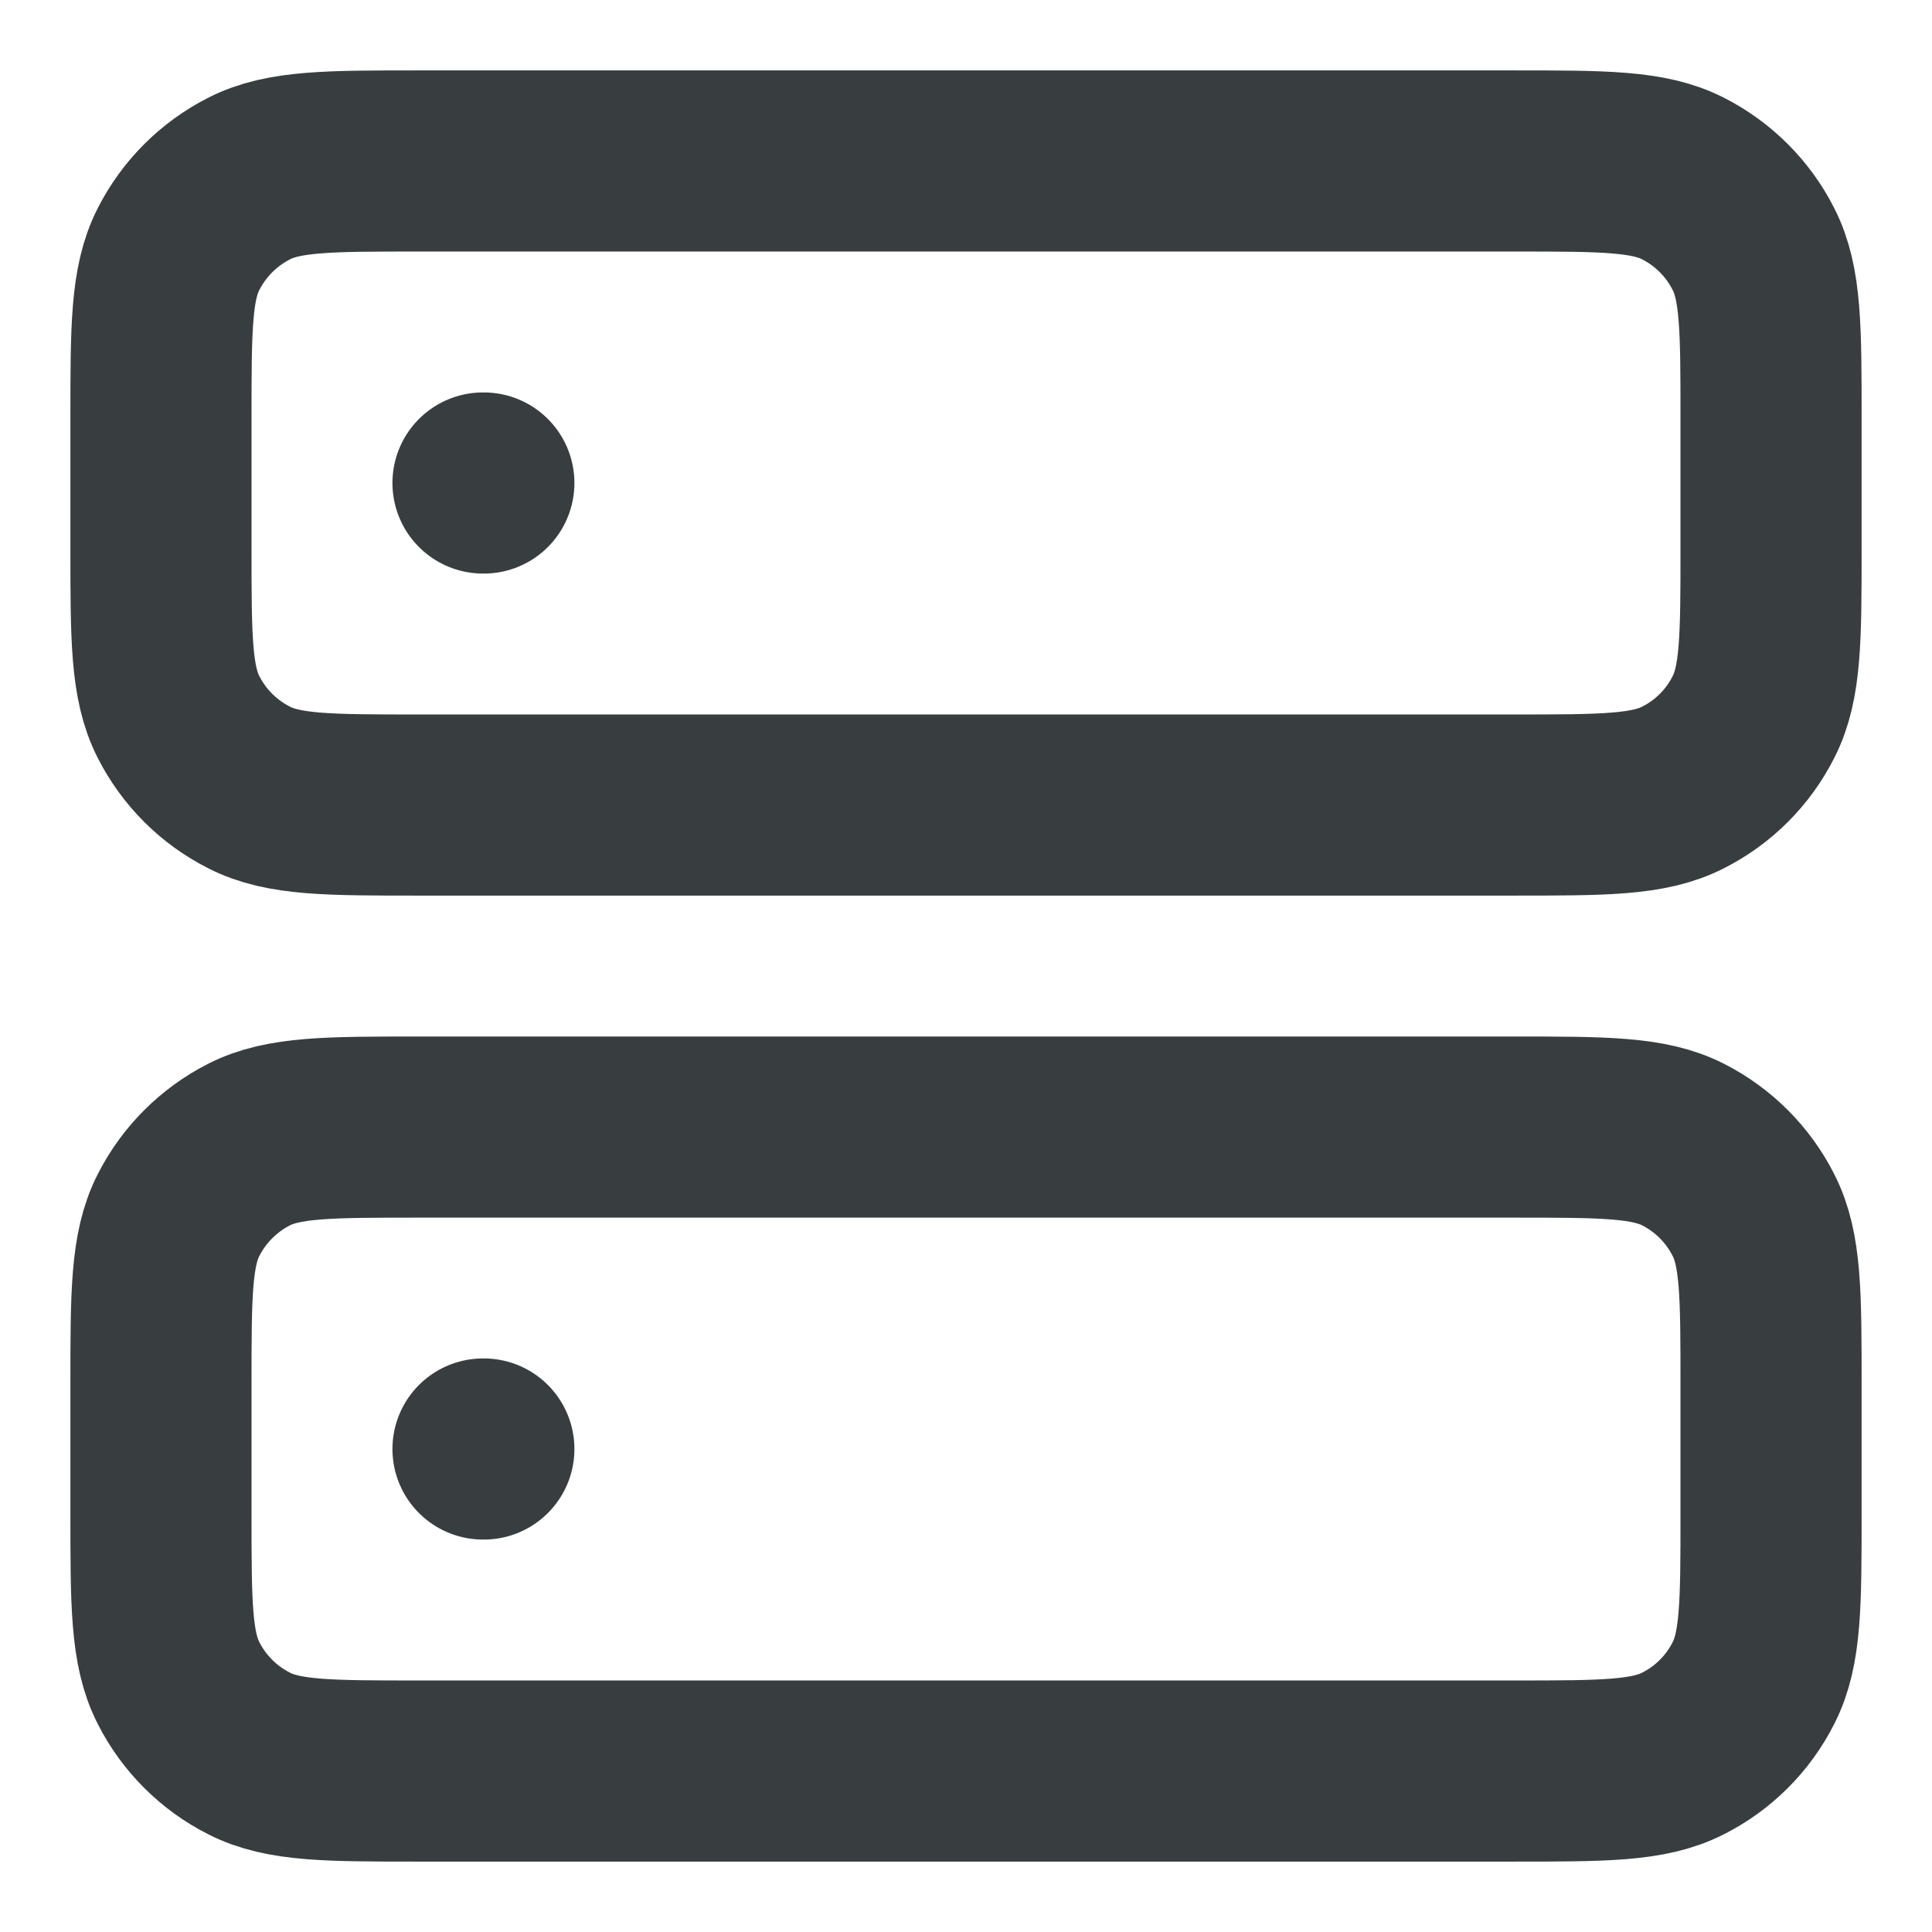 <svg width="16" height="16" viewBox="0 0 16 16" fill="none" xmlns="http://www.w3.org/2000/svg">
<path d="M4 4H4.007M4 12H4.007M3.467 6.667H12.534C13.28 6.667 13.654 6.667 13.939 6.521C14.19 6.394 14.394 6.19 14.521 5.939C14.667 5.654 14.667 5.28 14.667 4.534V3.467C14.667 2.72 14.667 2.347 14.521 2.062C14.394 1.811 14.19 1.607 13.939 1.479C13.654 1.333 13.28 1.333 12.534 1.333H3.467C2.72 1.333 2.347 1.333 2.062 1.479C1.811 1.607 1.607 1.811 1.479 2.062C1.333 2.347 1.333 2.72 1.333 3.467V4.534C1.333 5.28 1.333 5.654 1.479 5.939C1.607 6.19 1.811 6.394 2.062 6.521C2.347 6.667 2.72 6.667 3.467 6.667ZM3.467 14.667H12.534C13.28 14.667 13.654 14.667 13.939 14.521C14.19 14.394 14.394 14.19 14.521 13.939C14.667 13.654 14.667 13.28 14.667 12.534V11.467C14.667 10.72 14.667 10.347 14.521 10.062C14.394 9.811 14.19 9.607 13.939 9.479C13.654 9.334 13.28 9.334 12.534 9.334H3.467C2.72 9.334 2.347 9.334 2.062 9.479C1.811 9.607 1.607 9.811 1.479 10.062C1.333 10.347 1.333 10.72 1.333 11.467V12.534C1.333 13.28 1.333 13.654 1.479 13.939C1.607 14.19 1.811 14.394 2.062 14.521C2.347 14.667 2.72 14.667 3.467 14.667Z" stroke="#383E40" stroke-width="1.5" stroke-linecap="round" stroke-linejoin="round"/>
</svg>
